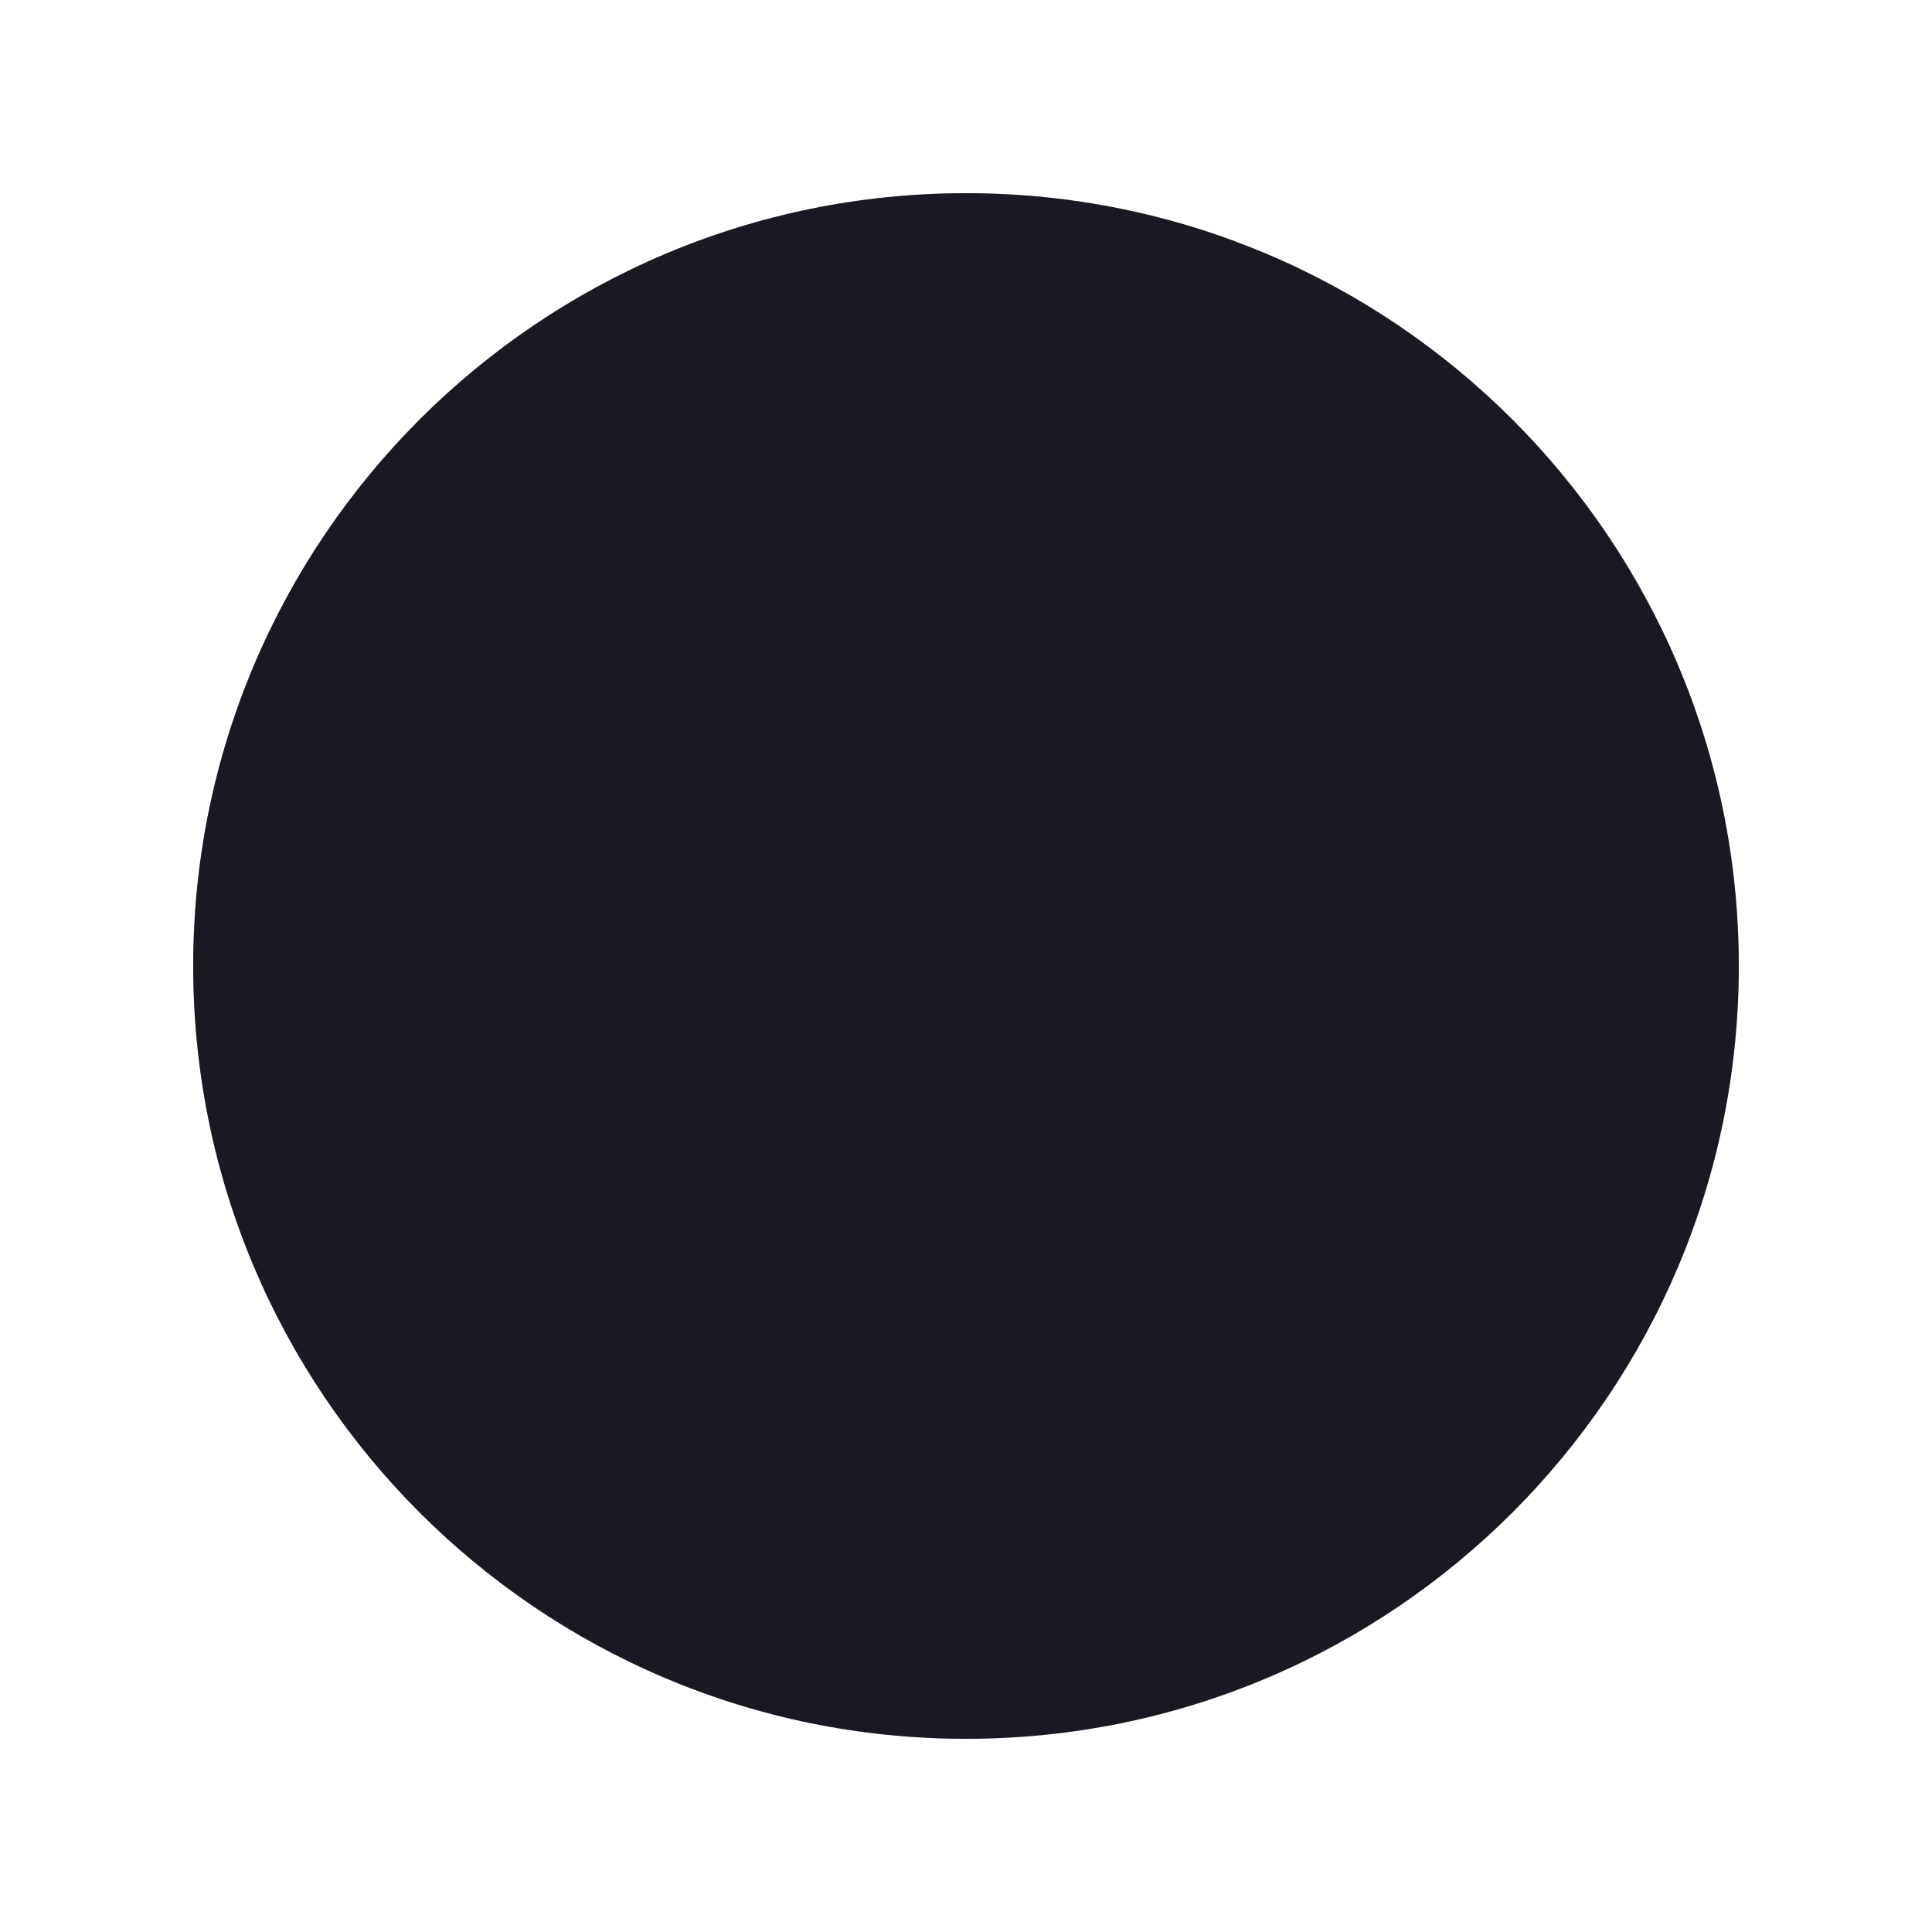 <svg width="20" height="20" viewBox="0 0 20 20" fill="none" xmlns="http://www.w3.org/2000/svg">
<path d="M18 10C18 14.419 14.418 18 10 18C5.582 18 2 14.419 2 10C2 5.582 5.582 2 10 2C14.418 2 18 5.582 18 10Z" fill="#1A1926" />
<path opacity="0.25" d="M18 10C18 14.419 14.418 18 10 18C5.582 18 2 14.419 2 10C2 5.582 5.582 2 10 2C14.418 2 18 5.582 18 10Z" fill="#1A1926"/>
<path d="M12.858 13.051C12.753 13.051 12.647 13.024 12.551 12.967L9.41 11.094C9.229 10.985 9.118 10.789 9.118 10.578V6.54C9.118 6.209 9.387 5.94 9.718 5.94C10.049 5.94 10.318 6.209 10.318 6.54V10.237L13.166 11.935C13.45 12.106 13.543 12.474 13.374 12.759C13.261 12.947 13.062 13.051 12.858 13.051Z" fill="#1A1926"/>
</svg>
